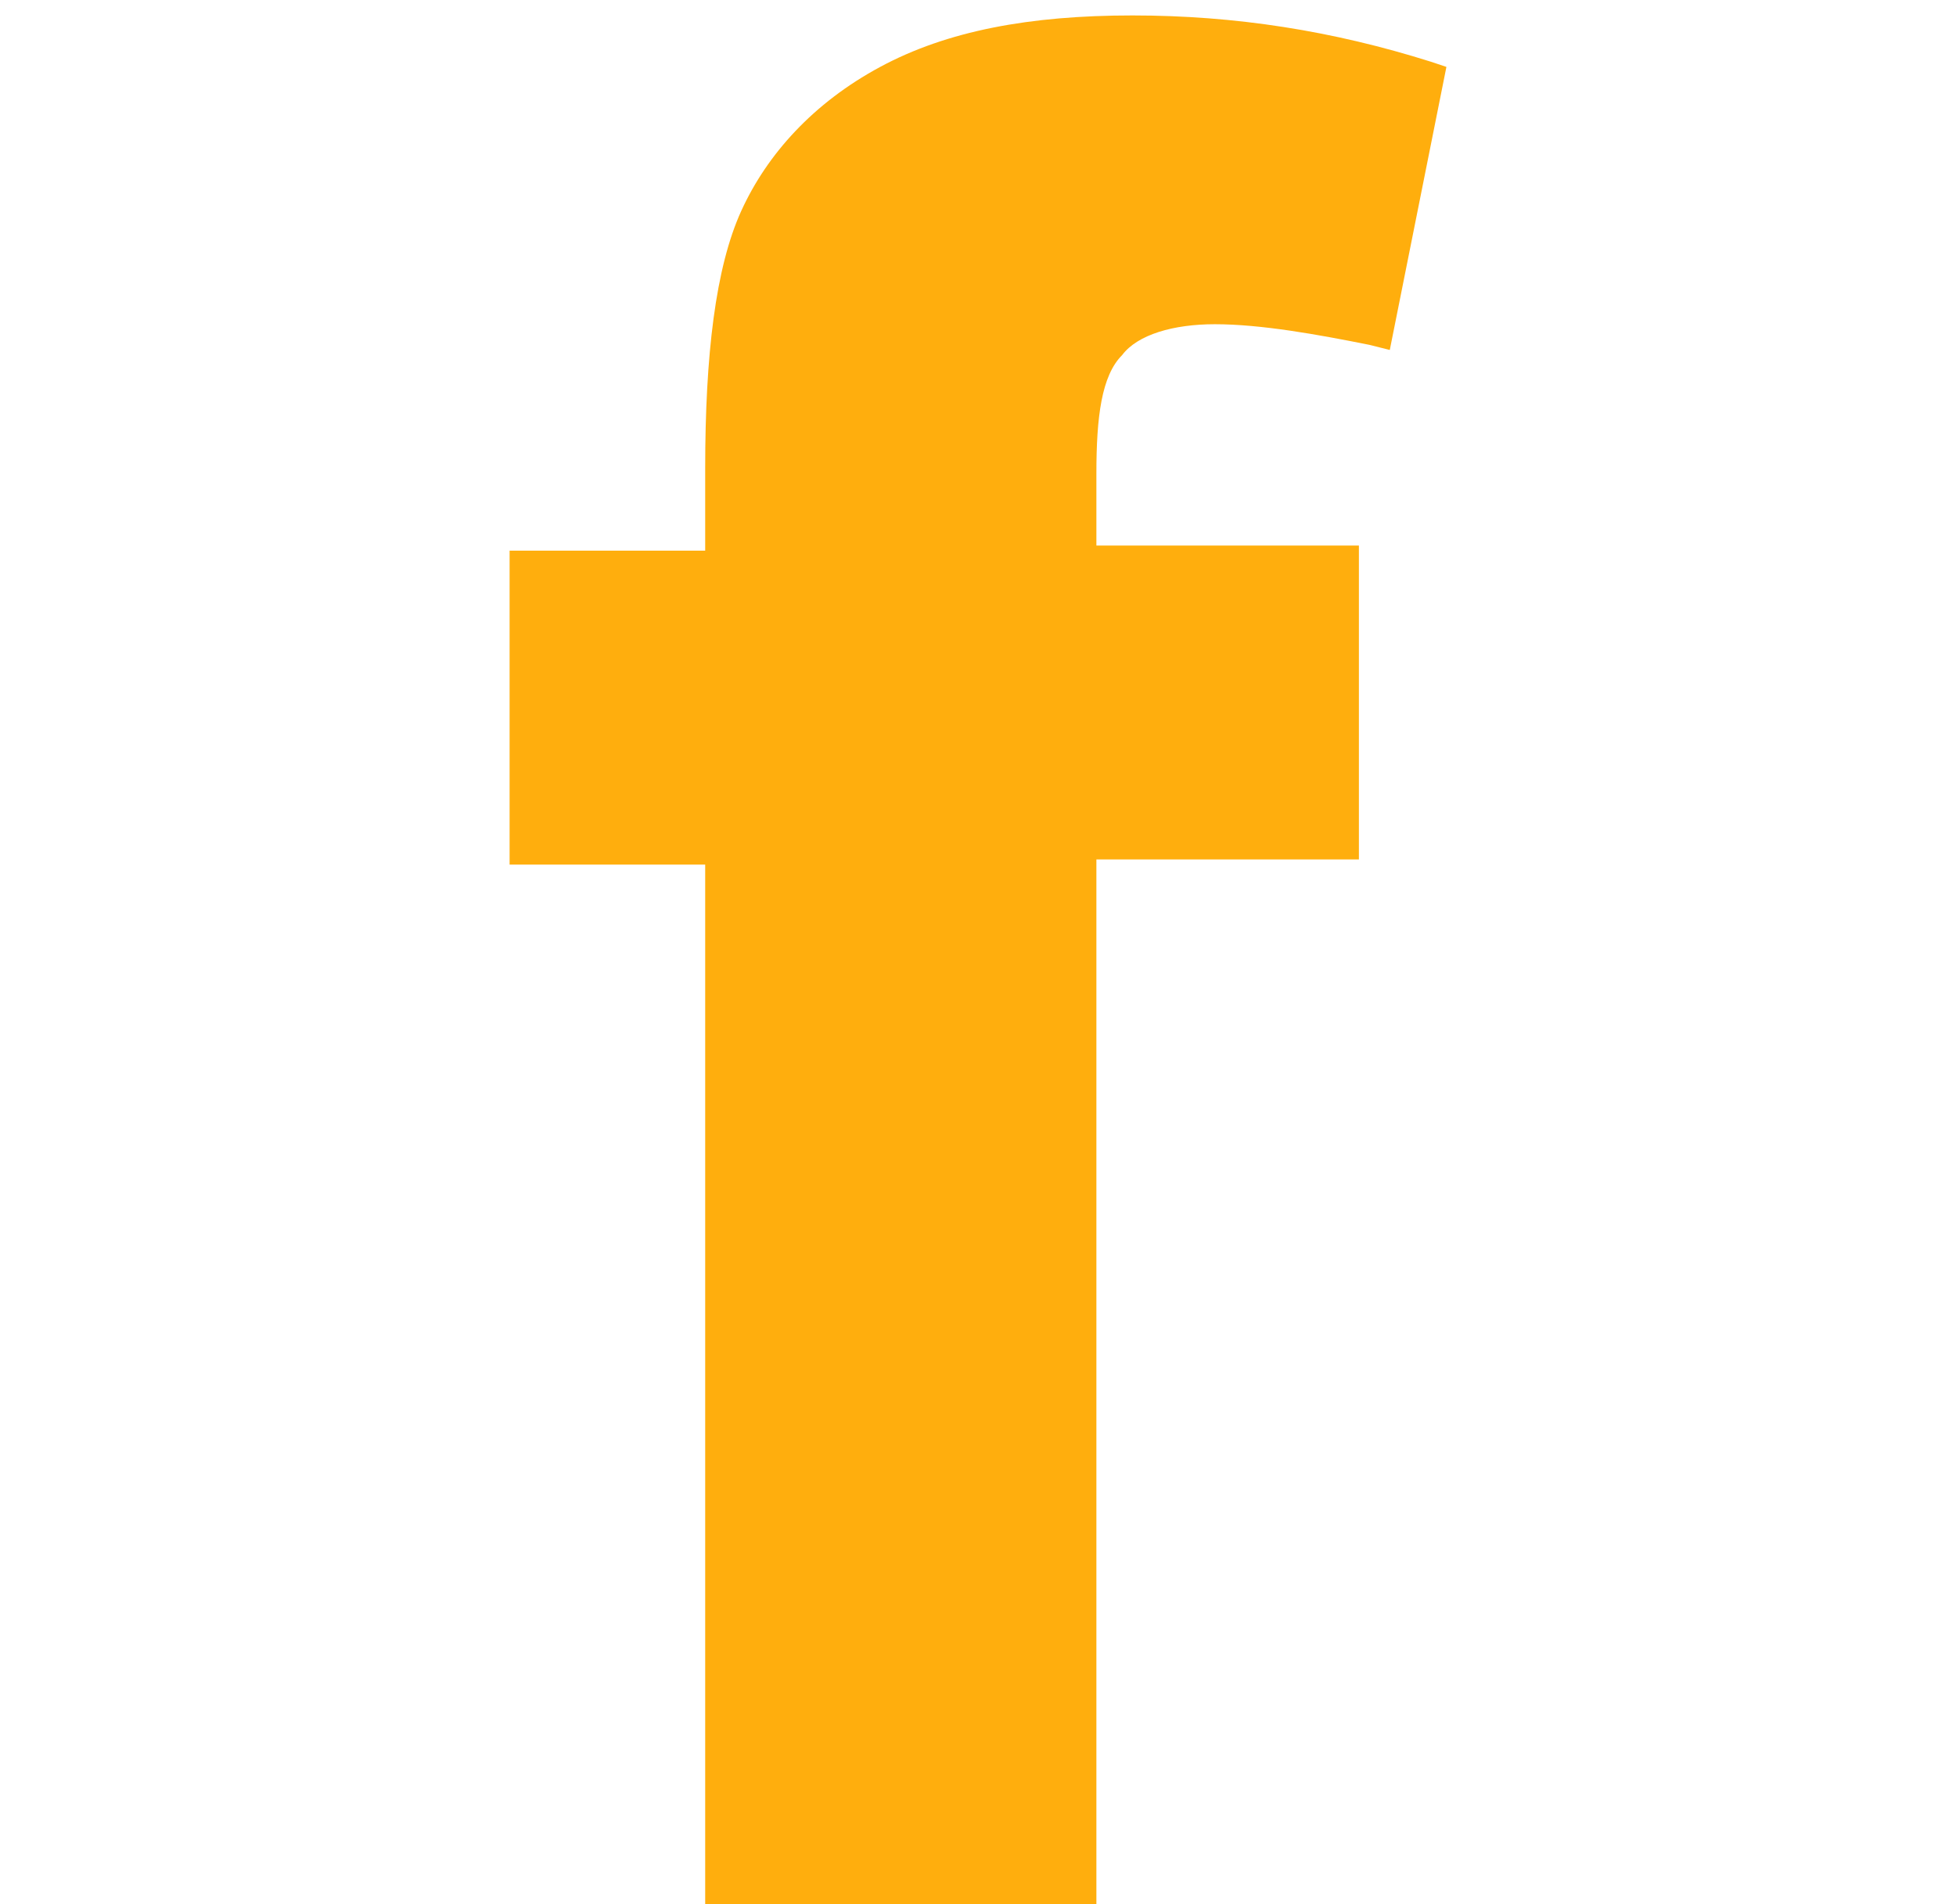 <?xml version="1.0" encoding="utf-8"?>
<!-- Generator: Adobe Illustrator 22.0.0, SVG Export Plug-In . SVG Version: 6.00 Build 0)  -->
<svg version="1.1" id="Layer_1" xmlns="http://www.w3.org/2000/svg" xmlns:xlink="http://www.w3.org/1999/xlink" x="0px" y="0px"
	 viewBox="0 0 38 37" style="enable-background:new 0 0 38 37;" xml:space="preserve">
<style type="text/css">
	.st0{fill:#FFAE0D;}
	.st1{fill:#1E325E;}
</style>
<g>
	<path class="st0" d="M13.7,37V16.8H9.9v-6.1h3.8V9.1c0-2.2,0.2-3.9,0.7-5c0.5-1.1,1.4-2.1,2.7-2.8c1.3-0.7,2.9-1,4.9-1
		c2,0,3.9,0.3,5.8,0.9l0.3,0.1L27,6.8l-0.4-0.1c-1-0.2-2.1-0.4-3-0.4c-0.8,0-1.5,0.2-1.8,0.6c-0.4,0.4-0.5,1.2-0.5,2.3v1.4h5.1v6.1
		h-5.1V37H13.7z"/>
</g>
</svg>
